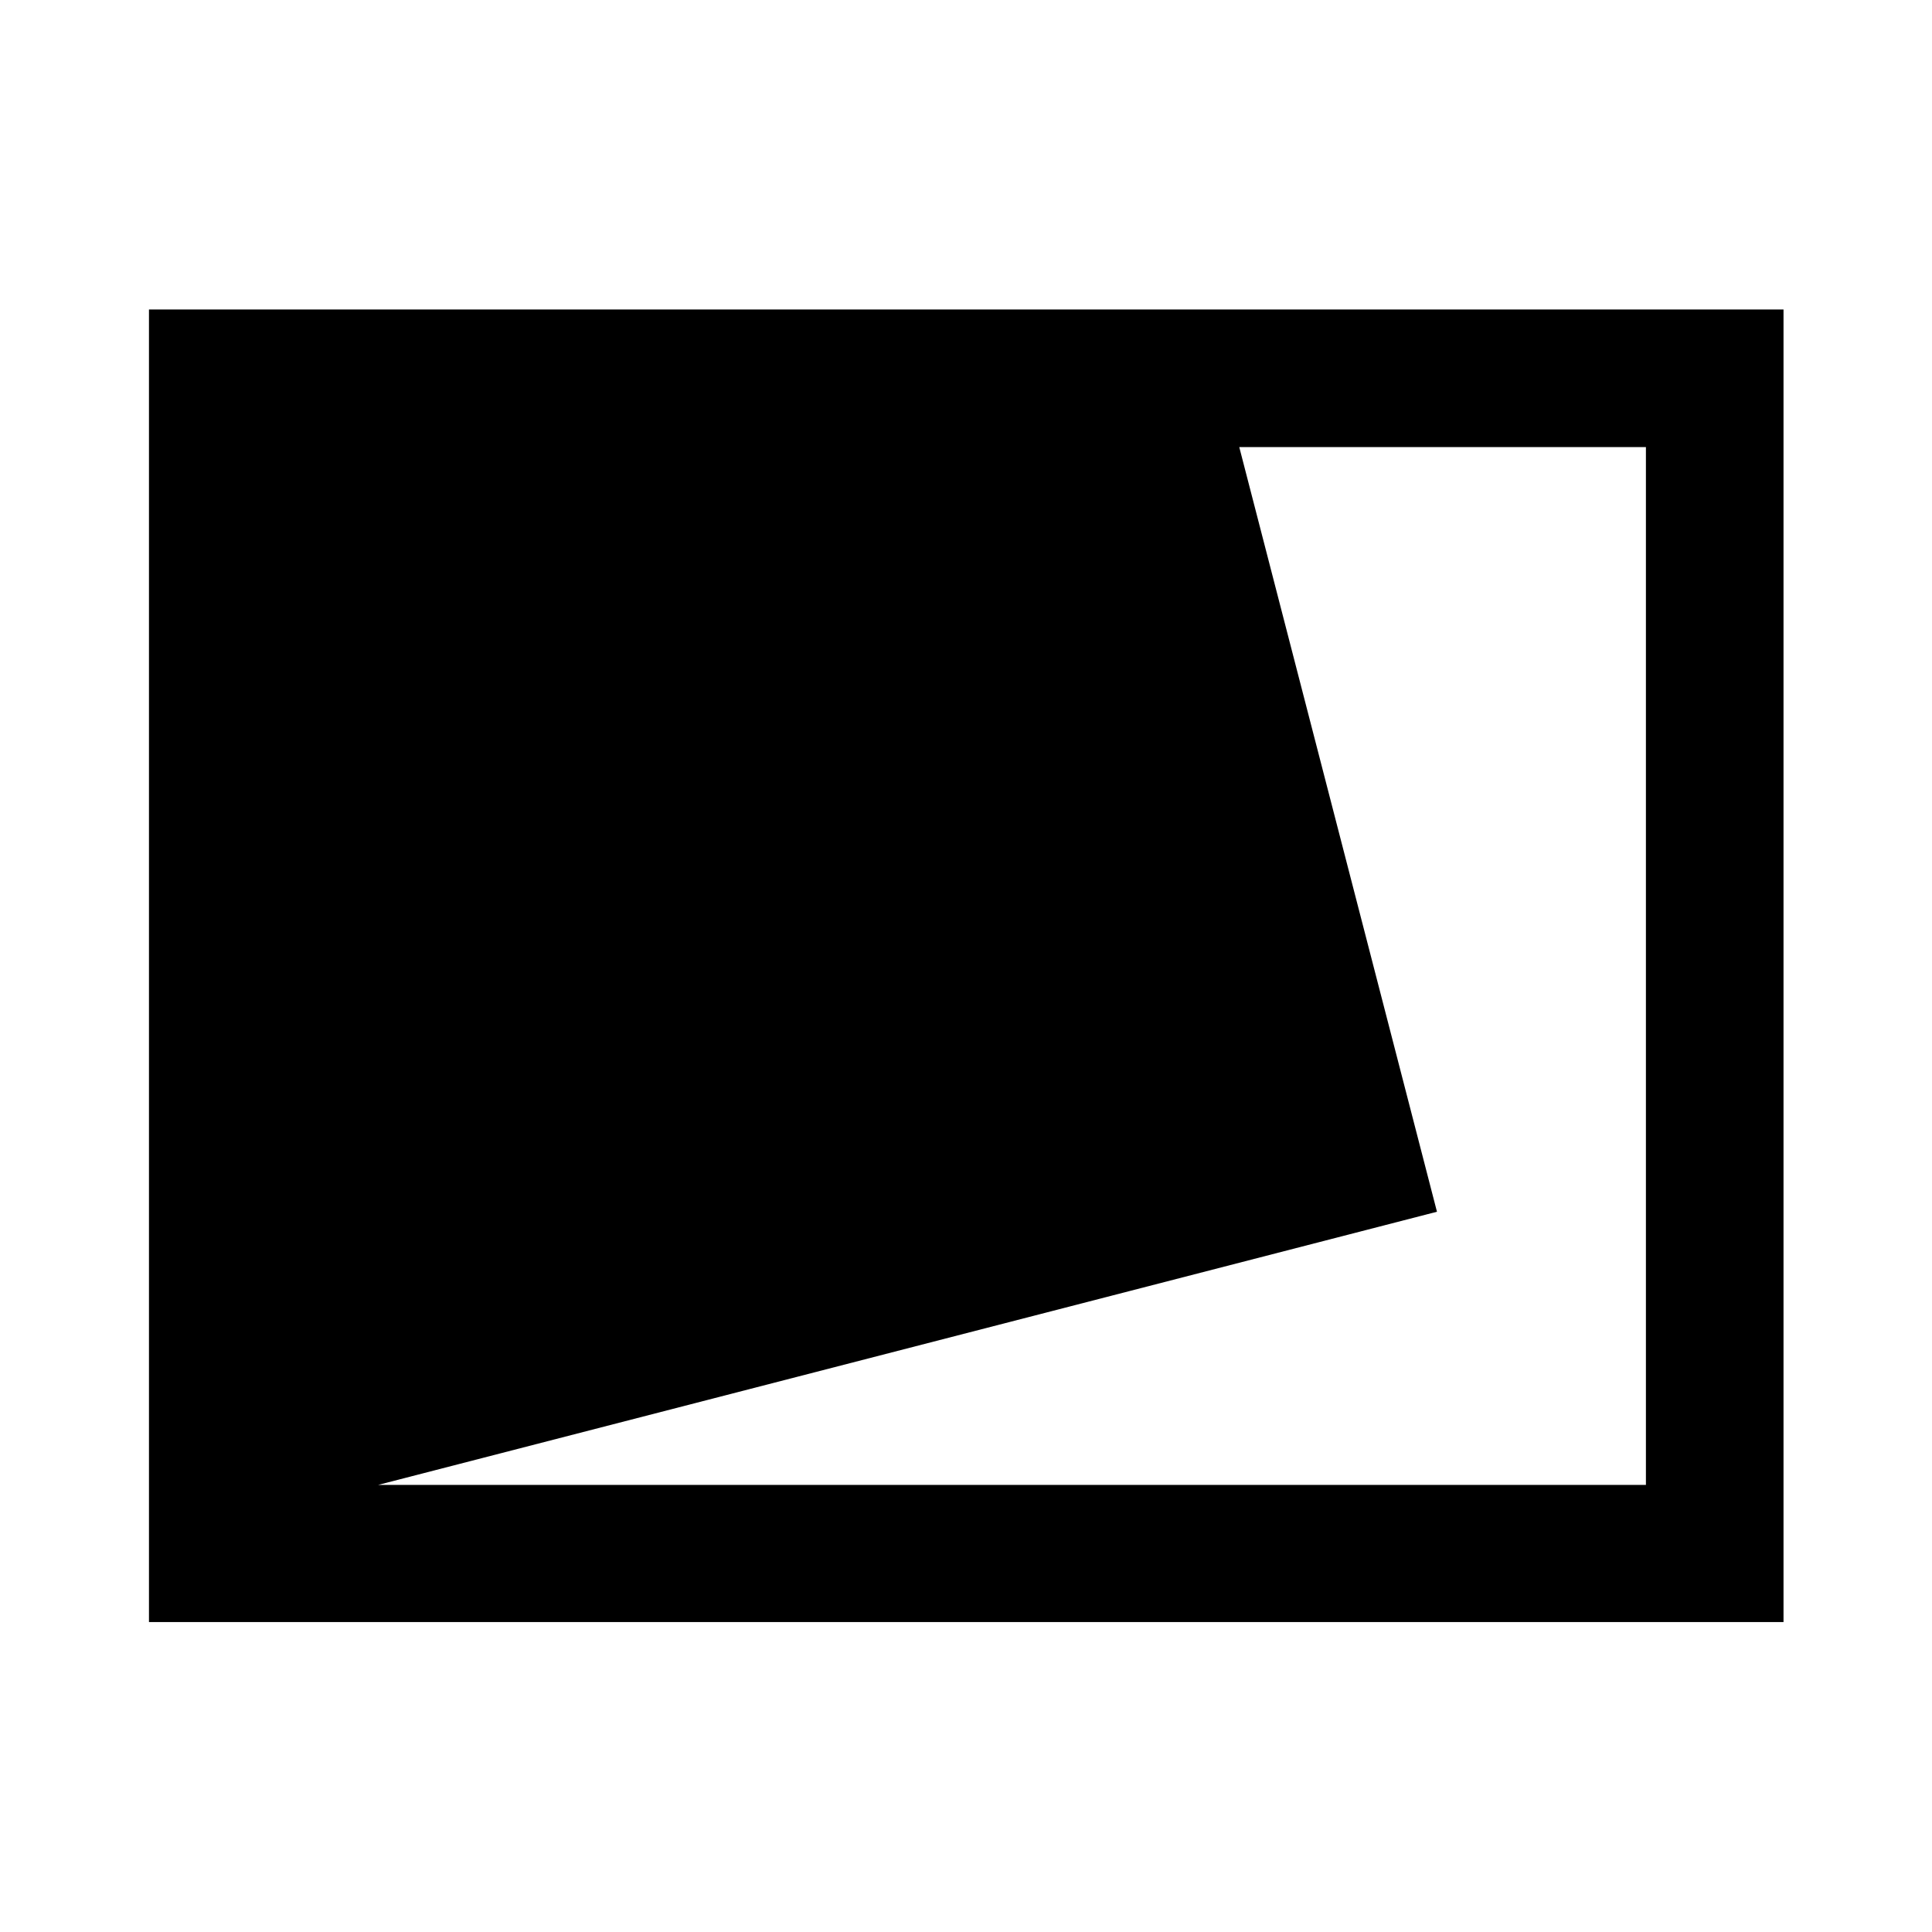 <svg xmlns="http://www.w3.org/2000/svg" height="48" viewBox="0 -960 960 960" width="48"><path d="M74.022-154.022v-652.196h812.196v652.196H74.022Zm113.848-68.13h629.978v-515.696H615.783l98.239 379.957L187.87-222.152Z"/></svg>